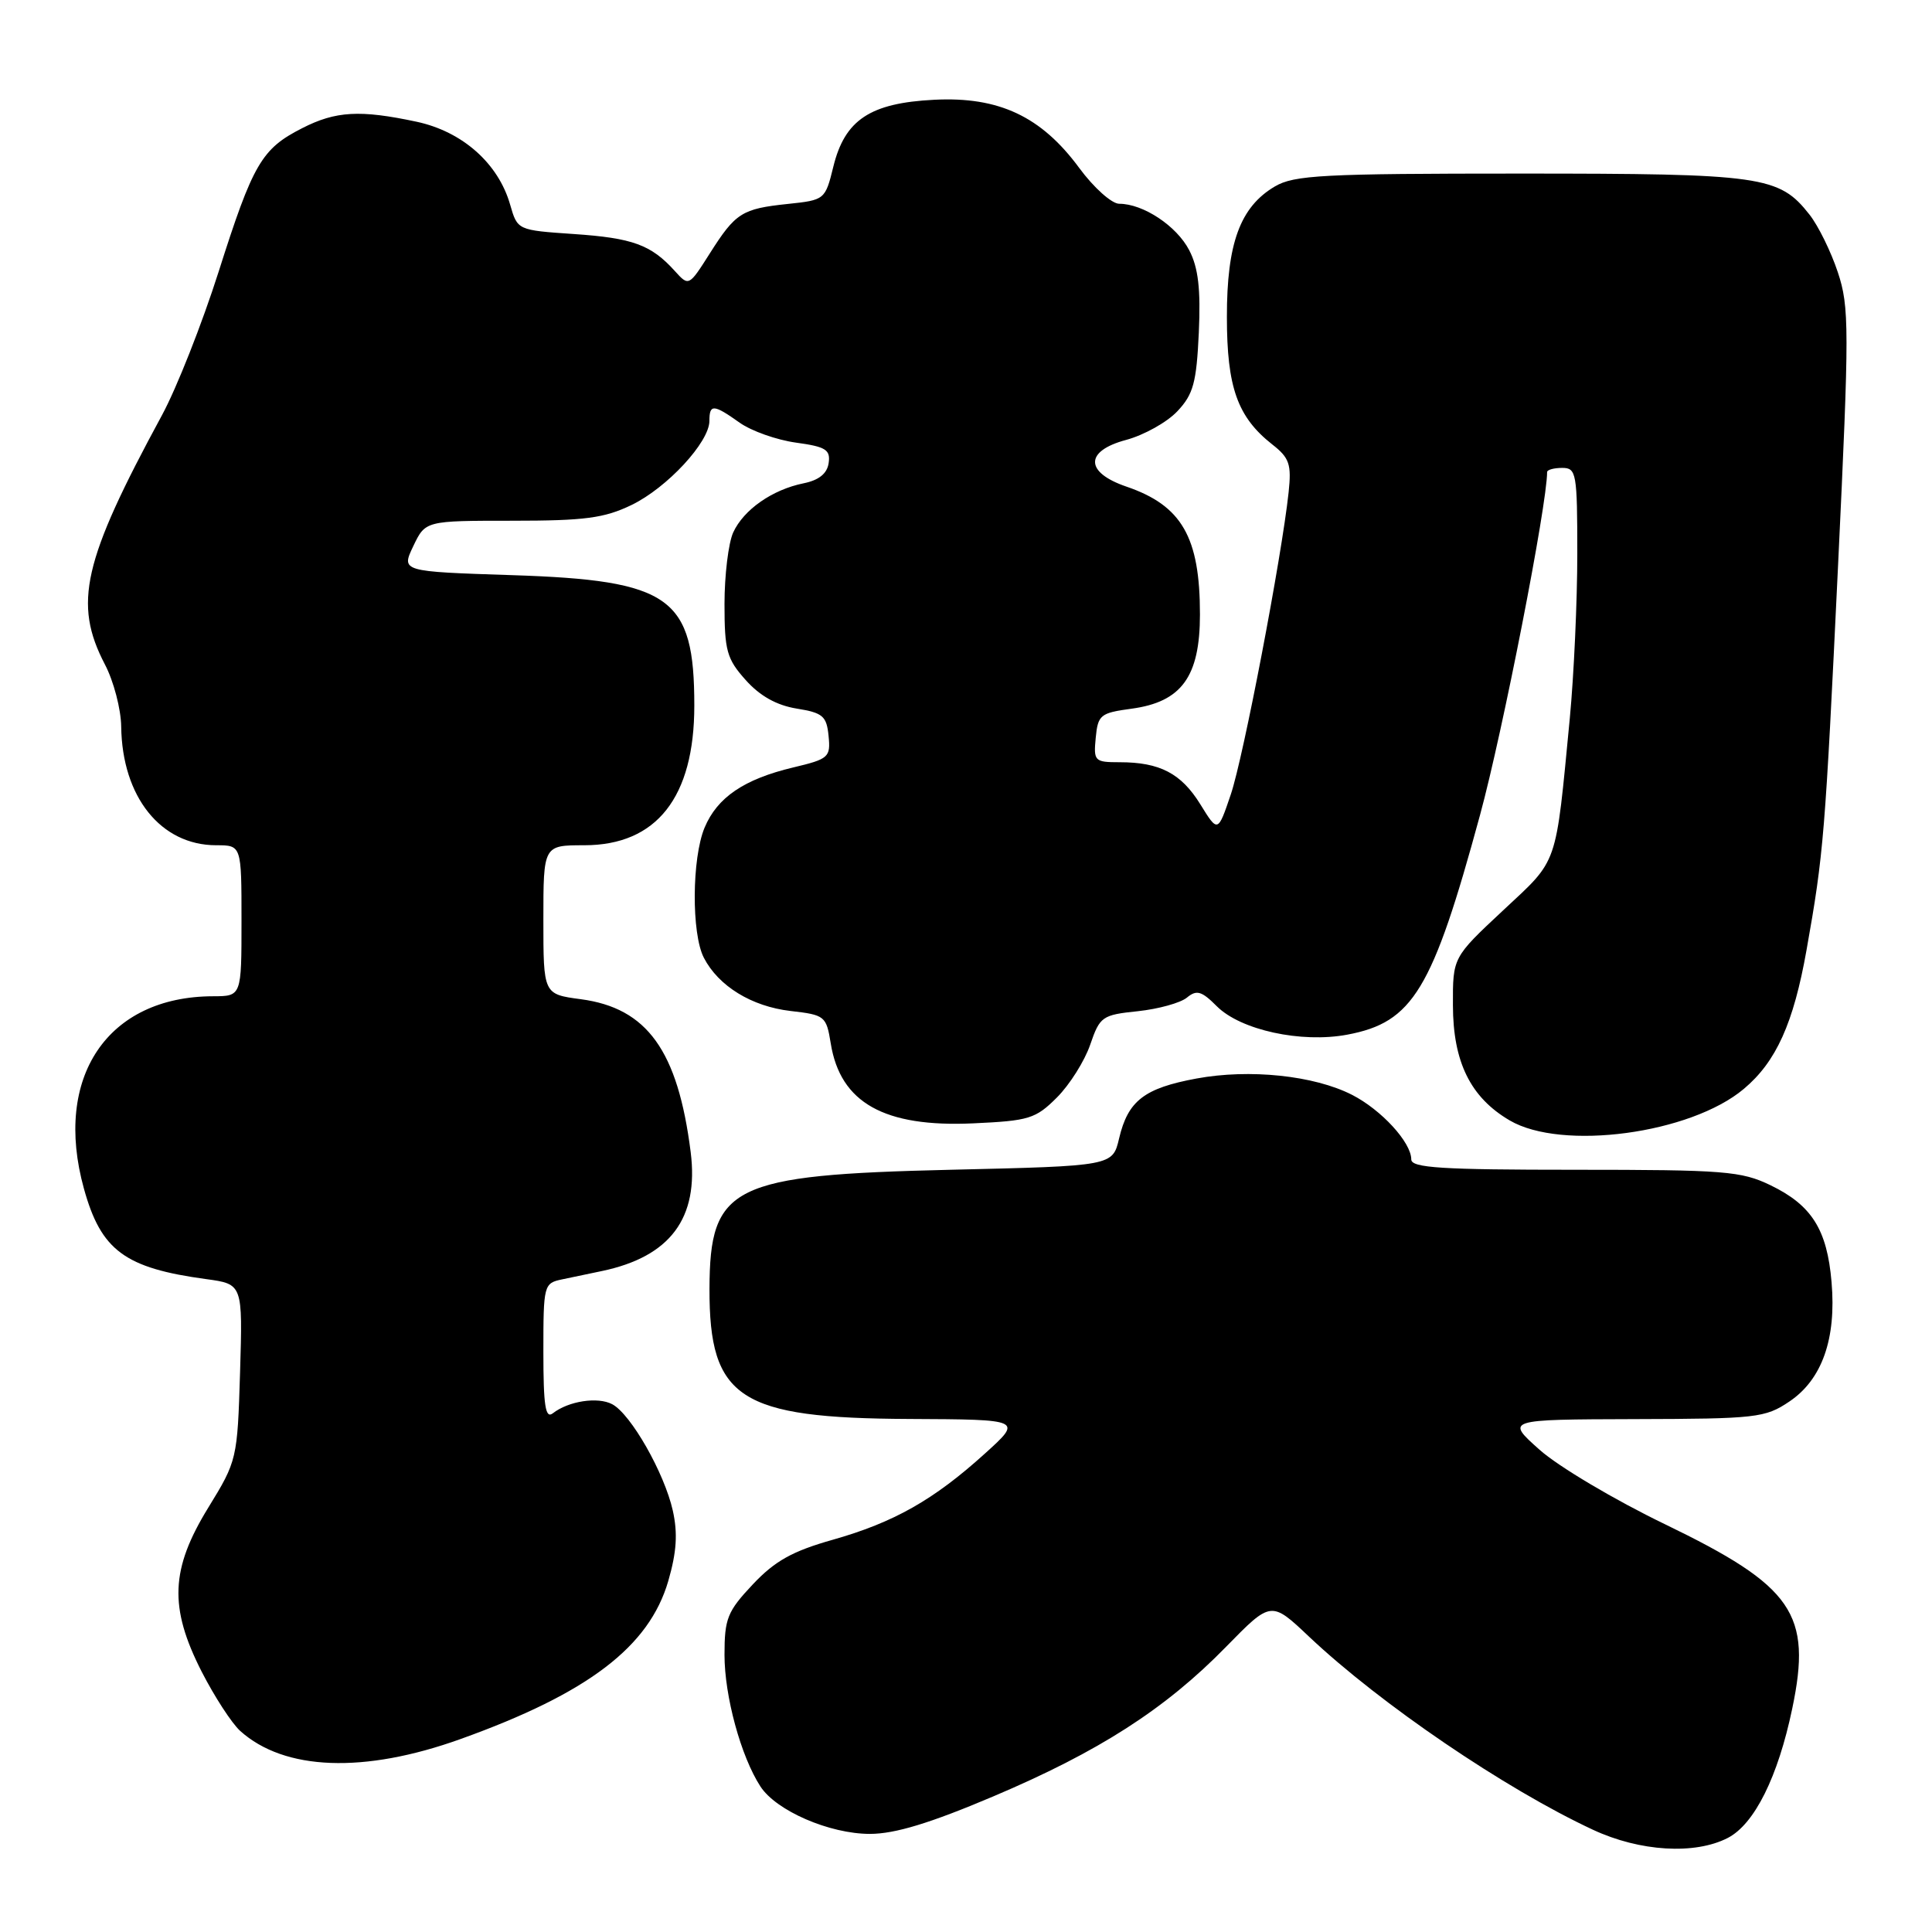<?xml version="1.0" encoding="UTF-8" standalone="no"?>
<!DOCTYPE svg PUBLIC "-//W3C//DTD SVG 1.1//EN" "http://www.w3.org/Graphics/SVG/1.1/DTD/svg11.dtd" >
<svg xmlns="http://www.w3.org/2000/svg" xmlns:xlink="http://www.w3.org/1999/xlink" version="1.1" viewBox="0 0 256 256">
 <g >
 <path fill="currentColor"
d=" M 228.95 243.53 C 232.48 241.70 235.59 235.45 237.48 226.40 C 240.12 213.82 237.61 210.19 220.64 201.98 C 213.96 198.76 206.47 194.31 204.00 192.10 C 199.50 188.09 199.50 188.09 216.60 188.04 C 232.72 188.00 233.90 187.87 237.10 185.71 C 241.43 182.80 243.34 177.40 242.69 169.88 C 242.10 162.92 240.06 159.69 234.60 157.05 C 230.73 155.18 228.50 155.00 208.68 155.00 C 191.03 155.00 187.00 154.75 187.00 153.63 C 187.00 151.37 183.04 147.06 179.15 145.07 C 174.11 142.50 165.57 141.61 158.54 142.91 C 151.62 144.19 149.47 145.85 148.29 150.83 C 147.43 154.50 147.43 154.50 125.96 155.00 C 96.95 155.68 94.05 157.11 94.01 170.78 C 93.98 185.32 97.98 187.92 120.50 188.02 C 135.50 188.09 135.50 188.09 130.50 192.61 C 123.73 198.74 118.45 201.73 110.33 204.03 C 104.99 205.54 102.68 206.83 99.75 209.94 C 96.38 213.52 96.00 214.46 96.00 219.28 C 96.00 224.74 98.17 232.72 100.75 236.70 C 102.83 239.93 109.91 243.00 115.27 243.00 C 118.58 243.00 123.23 241.59 131.62 238.03 C 145.61 232.10 154.40 226.46 162.46 218.21 C 168.43 212.11 168.43 212.11 173.46 216.87 C 182.91 225.79 199.45 237.04 211.07 242.45 C 217.29 245.35 224.58 245.79 228.95 243.53 Z  M 61.03 230.43 C 77.92 224.37 86.01 218.21 88.55 209.49 C 89.66 205.65 89.82 203.17 89.15 200.16 C 88.03 195.17 83.60 187.39 81.13 186.07 C 79.22 185.05 75.34 185.64 73.25 187.27 C 72.27 188.03 72.00 186.28 72.00 179.14 C 72.00 170.24 72.05 170.03 74.50 169.52 C 75.88 169.23 78.24 168.74 79.75 168.42 C 88.81 166.52 92.62 161.42 91.52 152.67 C 89.82 139.22 85.76 133.57 76.96 132.40 C 72.00 131.74 72.00 131.74 72.00 121.87 C 72.00 112.00 72.00 112.00 77.42 112.00 C 87.00 112.00 92.00 105.65 92.00 93.50 C 92.00 79.11 88.90 76.89 67.83 76.21 C 53.16 75.73 53.16 75.73 54.76 72.37 C 56.37 69.00 56.37 69.00 67.87 69.00 C 77.49 69.00 80.07 68.66 83.69 66.91 C 88.40 64.63 94.00 58.58 94.00 55.77 C 94.00 53.51 94.55 53.55 98.01 56.01 C 99.56 57.11 102.92 58.30 105.47 58.65 C 109.42 59.19 110.06 59.59 109.80 61.36 C 109.60 62.75 108.51 63.63 106.48 64.04 C 102.33 64.88 98.53 67.54 97.15 70.56 C 96.52 71.95 96.00 76.22 96.00 80.03 C 96.00 86.22 96.30 87.31 98.81 90.11 C 100.69 92.22 102.91 93.46 105.56 93.89 C 109.03 94.45 109.53 94.88 109.79 97.51 C 110.07 100.34 109.82 100.57 105.11 101.69 C 98.60 103.24 95.04 105.65 93.36 109.67 C 91.67 113.73 91.61 123.69 93.26 126.90 C 95.20 130.66 99.59 133.36 104.75 133.96 C 109.31 134.48 109.49 134.63 110.08 138.27 C 111.35 146.13 117.17 149.39 128.95 148.85 C 136.35 148.51 137.22 148.25 140.05 145.42 C 141.74 143.73 143.72 140.58 144.46 138.42 C 145.74 134.69 146.04 134.48 150.77 133.99 C 153.50 133.70 156.42 132.89 157.27 132.19 C 158.56 131.12 159.22 131.31 161.24 133.34 C 164.40 136.49 172.41 138.24 178.51 137.10 C 187.22 135.47 189.80 131.21 196.11 108.00 C 199.12 96.96 205.00 66.88 205.00 62.55 C 205.00 62.25 205.90 62.00 207.00 62.00 C 208.88 62.00 209.00 62.67 209.00 73.39 C 209.00 79.66 208.55 89.45 208.01 95.14 C 206.09 115.07 206.56 113.73 199.16 120.64 C 192.50 126.86 192.50 126.86 192.52 133.19 C 192.53 140.72 194.85 145.42 200.04 148.46 C 206.95 152.52 224.01 150.23 231.07 144.28 C 235.35 140.69 237.65 135.59 239.37 125.91 C 241.66 113.02 241.83 110.87 243.56 74.77 C 245.05 43.49 245.05 40.67 243.52 36.07 C 242.62 33.35 240.93 29.91 239.77 28.44 C 235.74 23.31 233.55 23.00 201.44 23.00 C 175.31 23.00 171.47 23.20 168.92 24.71 C 164.33 27.42 162.56 32.24 162.57 42.00 C 162.57 51.32 163.97 55.26 168.58 58.89 C 170.86 60.67 171.14 61.52 170.75 65.22 C 169.83 73.82 164.75 100.39 163.08 105.29 C 161.37 110.33 161.37 110.33 159.06 106.59 C 156.52 102.48 153.69 101.00 148.37 101.00 C 145.03 101.00 144.89 100.86 145.19 97.75 C 145.48 94.73 145.81 94.46 149.91 93.91 C 156.56 93.02 159.00 89.67 159.00 81.41 C 159.00 71.17 156.60 66.99 149.26 64.48 C 143.73 62.59 143.71 59.76 149.22 58.29 C 151.59 57.65 154.64 55.95 156.01 54.49 C 158.13 52.24 158.54 50.70 158.85 44.07 C 159.11 38.31 158.78 35.47 157.58 33.16 C 155.92 29.94 151.48 27.00 148.30 27.00 C 147.31 27.00 144.92 24.86 143.00 22.25 C 137.97 15.42 132.34 12.78 123.78 13.22 C 115.29 13.65 111.94 15.88 110.42 22.09 C 109.35 26.45 109.28 26.51 104.42 27.02 C 98.30 27.66 97.47 28.19 94.04 33.60 C 91.27 37.96 91.27 37.96 89.40 35.89 C 86.27 32.43 83.83 31.54 76.03 31.01 C 68.57 30.50 68.57 30.50 67.60 27.13 C 66.04 21.66 61.28 17.43 55.20 16.13 C 47.71 14.53 44.48 14.71 40.03 16.99 C 34.66 19.72 33.52 21.68 28.97 36.00 C 26.78 42.88 23.41 51.42 21.47 55.00 C 10.97 74.37 9.69 79.95 13.90 88.04 C 15.06 90.25 16.03 93.96 16.06 96.28 C 16.18 105.59 21.31 112.00 28.65 112.00 C 32.00 112.00 32.00 112.00 32.00 122.00 C 32.00 132.00 32.00 132.00 28.25 132.01 C 14.23 132.03 7.03 142.74 11.12 157.50 C 13.39 165.70 16.54 168.03 27.33 169.49 C 32.16 170.15 32.16 170.15 31.81 181.82 C 31.46 193.35 31.40 193.58 27.61 199.75 C 22.59 207.91 22.38 212.98 26.72 221.50 C 28.41 224.80 30.70 228.33 31.82 229.35 C 37.68 234.63 48.24 235.03 61.03 230.43 Z "/>
</g>
</svg>